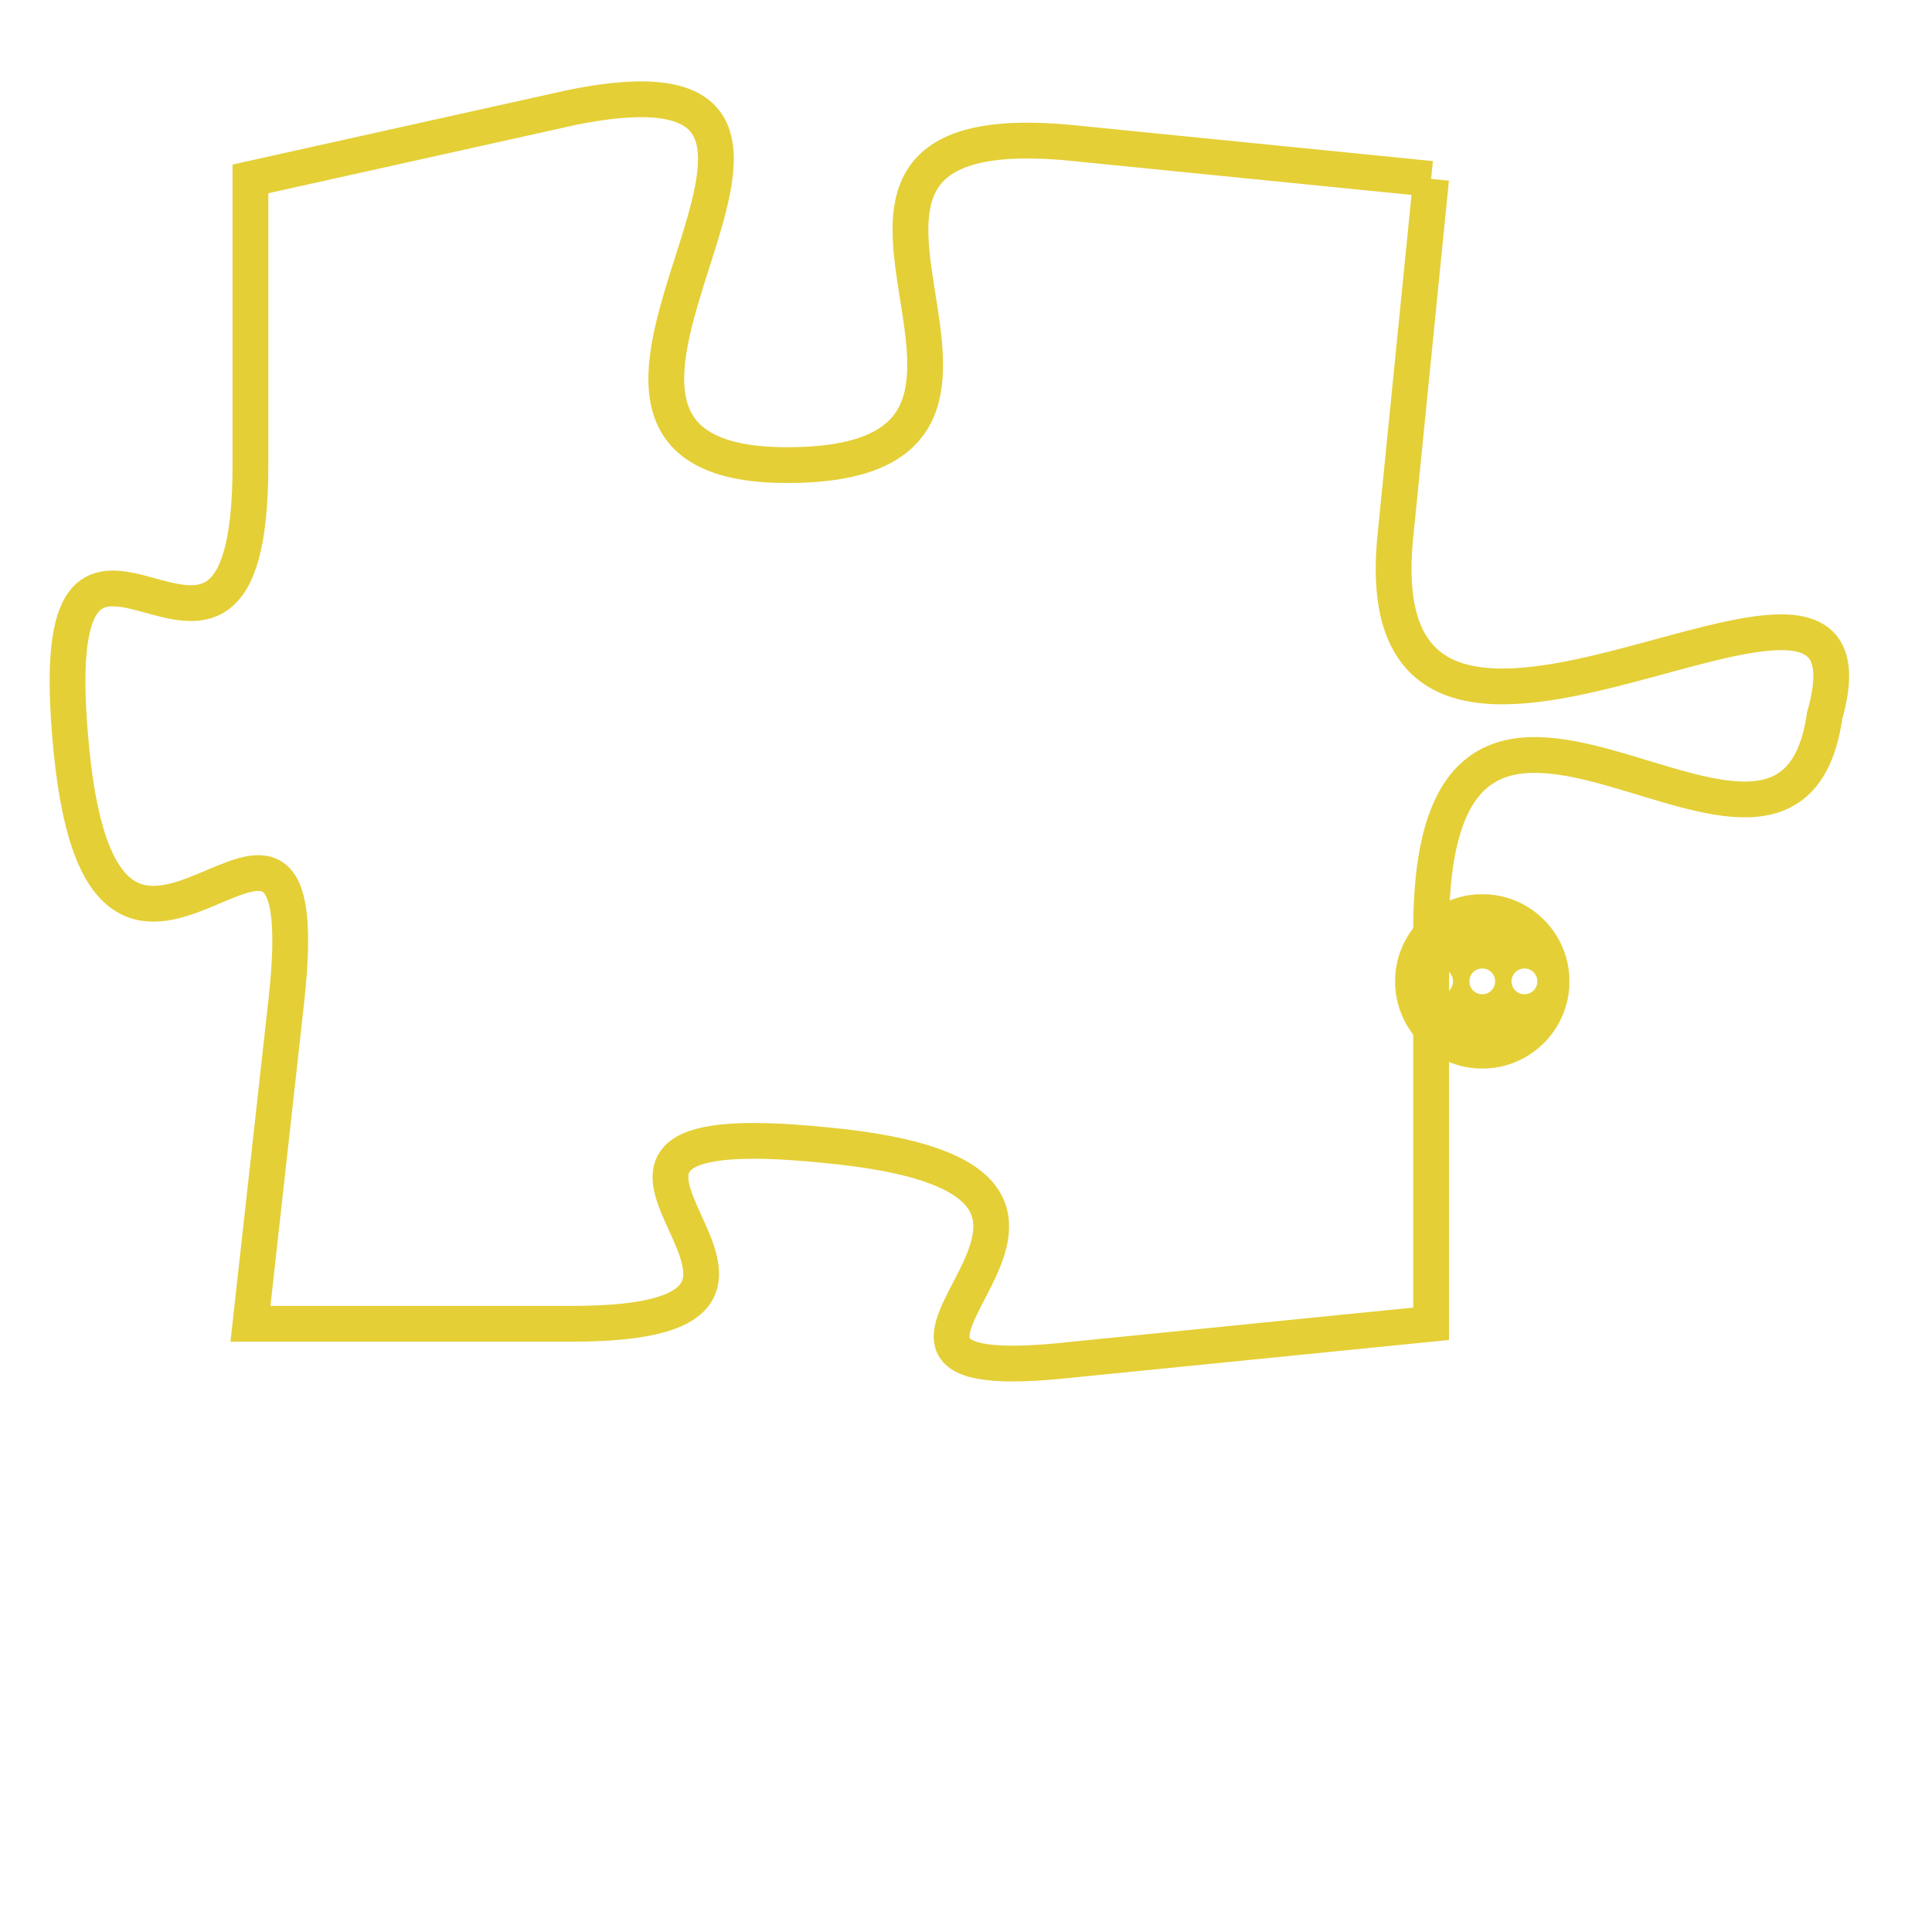 <svg version="1.1" xmlns="http://www.w3.org/2000/svg" xmlns:xlink="http://www.w3.org/1999/xlink" fill="transparent" x="0" y="0" width="350" height="350" preserveAspectRatio="xMinYMin slice"><style type="text/css">.links{fill:transparent;stroke: #E4CF37;}.links:hover{fill:#63D272; opacity:0.4;}</style><defs><g id="allt"><path id="t962" d="M1749,224 L1739,223 C1729,222 1740,232 1731,232 C1722,232 1735,220 1725,222 L1716,224 1716,224 L1716,232 C1716,241 1710,230 1711,240 C1712,250 1718,238 1717,247 L1716,256 1716,256 L1725,256 C1734,256 1722,250 1732,251 C1743,252 1730,258 1739,257 L1749,256 1749,256 L1749,245 C1749,234 1759,246 1760,239 C1762,232 1747,244 1748,234 L1749,224"/></g><clipPath id="c" clipRule="evenodd" fill="transparent"><use href="#t962"/></clipPath></defs><svg viewBox="1709 219 54 40" preserveAspectRatio="xMinYMin meet"><svg width="4380" height="2430"><g><image crossorigin="anonymous" x="0" y="0" href="https://nftpuzzle.license-token.com/assets/completepuzzle.svg" width="100%" height="100%" /><g class="links"><use href="#t962"/></g></g></svg><svg x="1748" y="244" height="9%" width="9%" viewBox="0 0 330 330"><g><a xlink:href="https://nftpuzzle.license-token.com/" class="links"><title>See the most innovative NFT based token software licensing project</title><path fill="#E4CF37" id="more" d="M165,0C74.019,0,0,74.019,0,165s74.019,165,165,165s165-74.019,165-165S255.981,0,165,0z M85,190 c-13.785,0-25-11.215-25-25s11.215-25,25-25s25,11.215,25,25S98.785,190,85,190z M165,190c-13.785,0-25-11.215-25-25 s11.215-25,25-25s25,11.215,25,25S178.785,190,165,190z M245,190c-13.785,0-25-11.215-25-25s11.215-25,25-25 c13.785,0,25,11.215,25,25S258.785,190,245,190z"></path></a></g></svg></svg></svg>